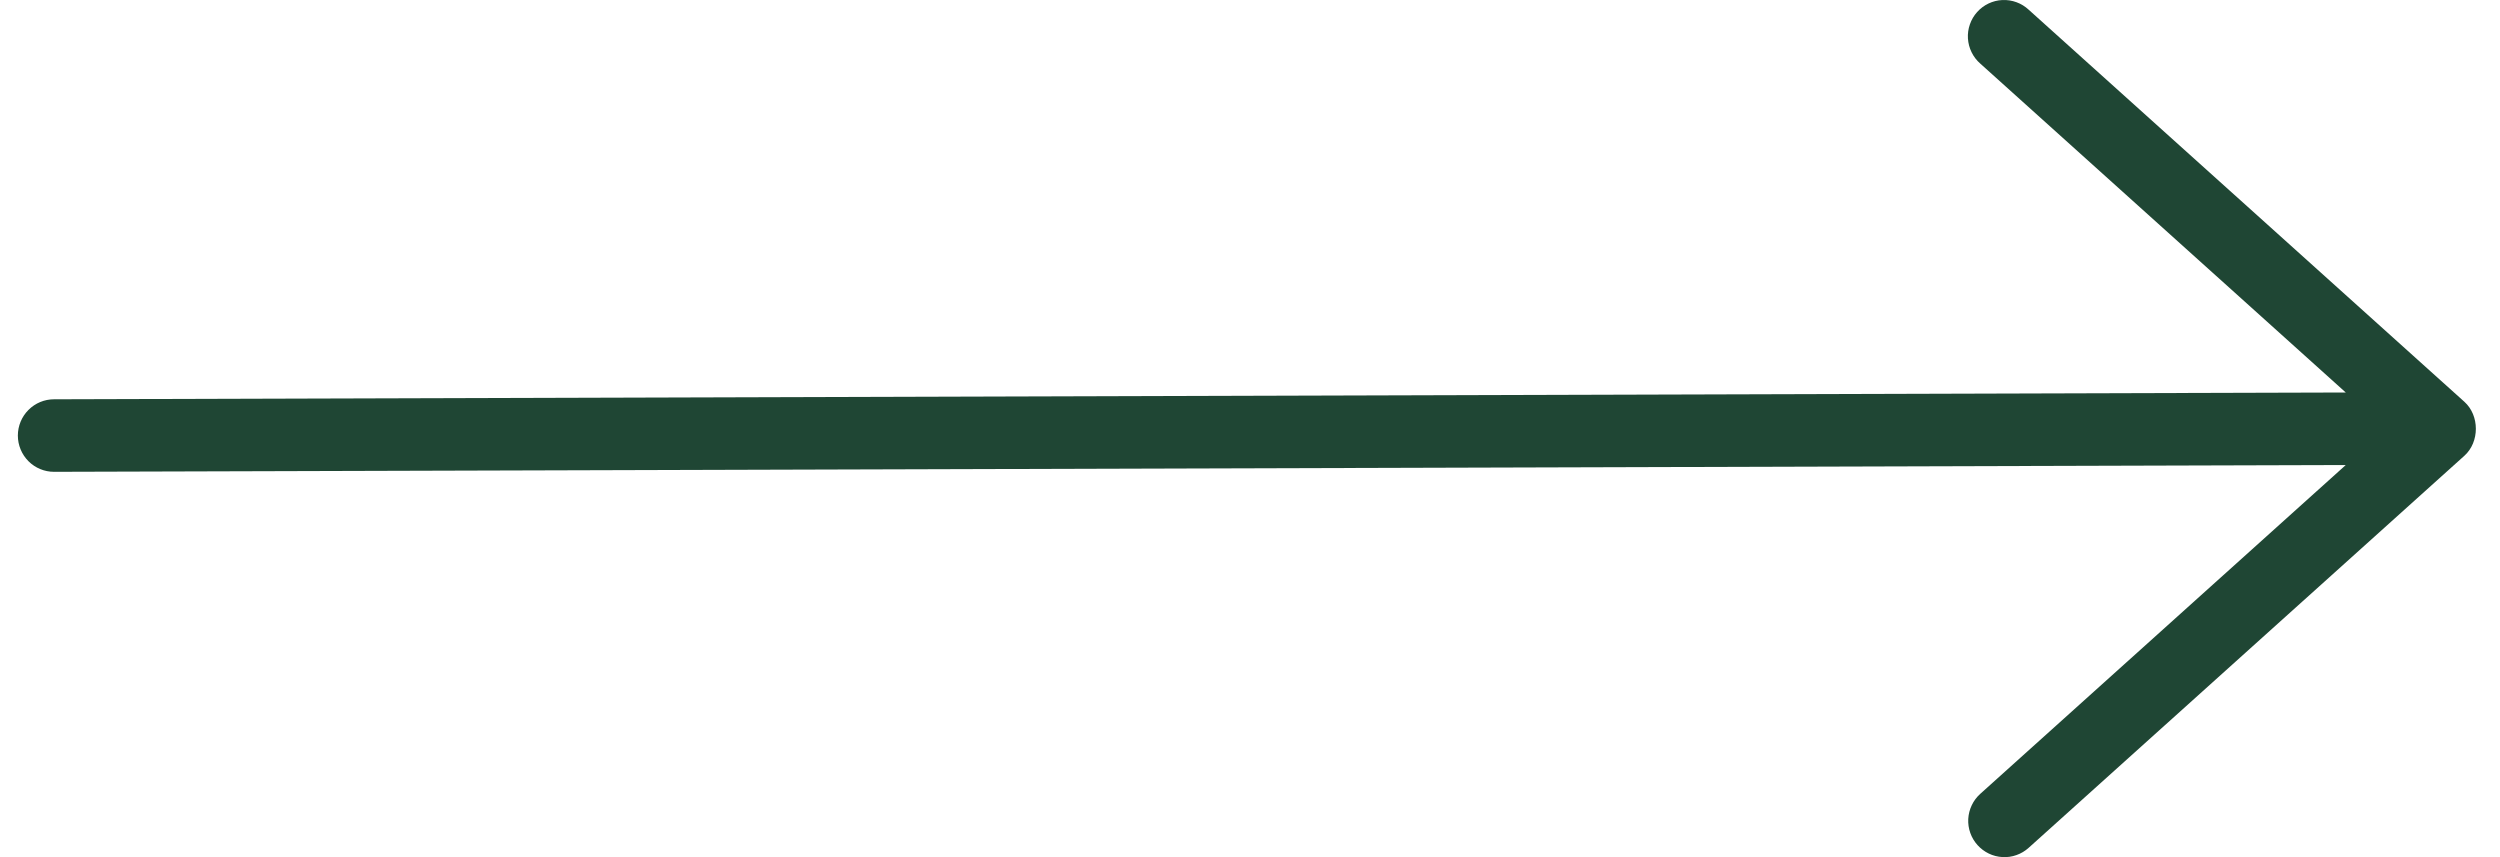 <svg viewBox="0 0 70 24" fill="none" xmlns="http://www.w3.org/2000/svg">
<path d="M56.801 23.74L69.003 12.761C69.431 12.376 69.431 11.635 69.003 11.25L56.801 0.27C56.703 0.179 56.587 0.108 56.461 0.062C56.335 0.016 56.201 -0.005 56.067 0.001C55.932 0.007 55.801 0.04 55.679 0.098C55.558 0.156 55.449 0.237 55.36 0.337C55.27 0.437 55.201 0.554 55.157 0.682C55.112 0.809 55.094 0.943 55.102 1.078C55.111 1.212 55.145 1.344 55.205 1.464C55.264 1.585 55.347 1.693 55.448 1.781L65.681 10.99L1.513 11.18C1.244 11.18 0.987 11.287 0.797 11.478C0.607 11.668 0.5 11.926 0.5 12.196C0.5 12.465 0.607 12.723 0.797 12.914C0.987 13.104 1.244 13.211 1.513 13.211L65.681 13.021L55.447 22.228C55.348 22.317 55.267 22.425 55.21 22.545C55.152 22.665 55.119 22.796 55.111 22.929C55.104 23.062 55.123 23.196 55.168 23.322C55.212 23.447 55.281 23.563 55.37 23.662C55.459 23.761 55.567 23.842 55.687 23.9C55.807 23.958 55.937 23.991 56.07 23.998C56.203 24.006 56.336 23.987 56.461 23.942C56.587 23.898 56.702 23.829 56.801 23.74Z" fill="#1F4634"/>
</svg>
